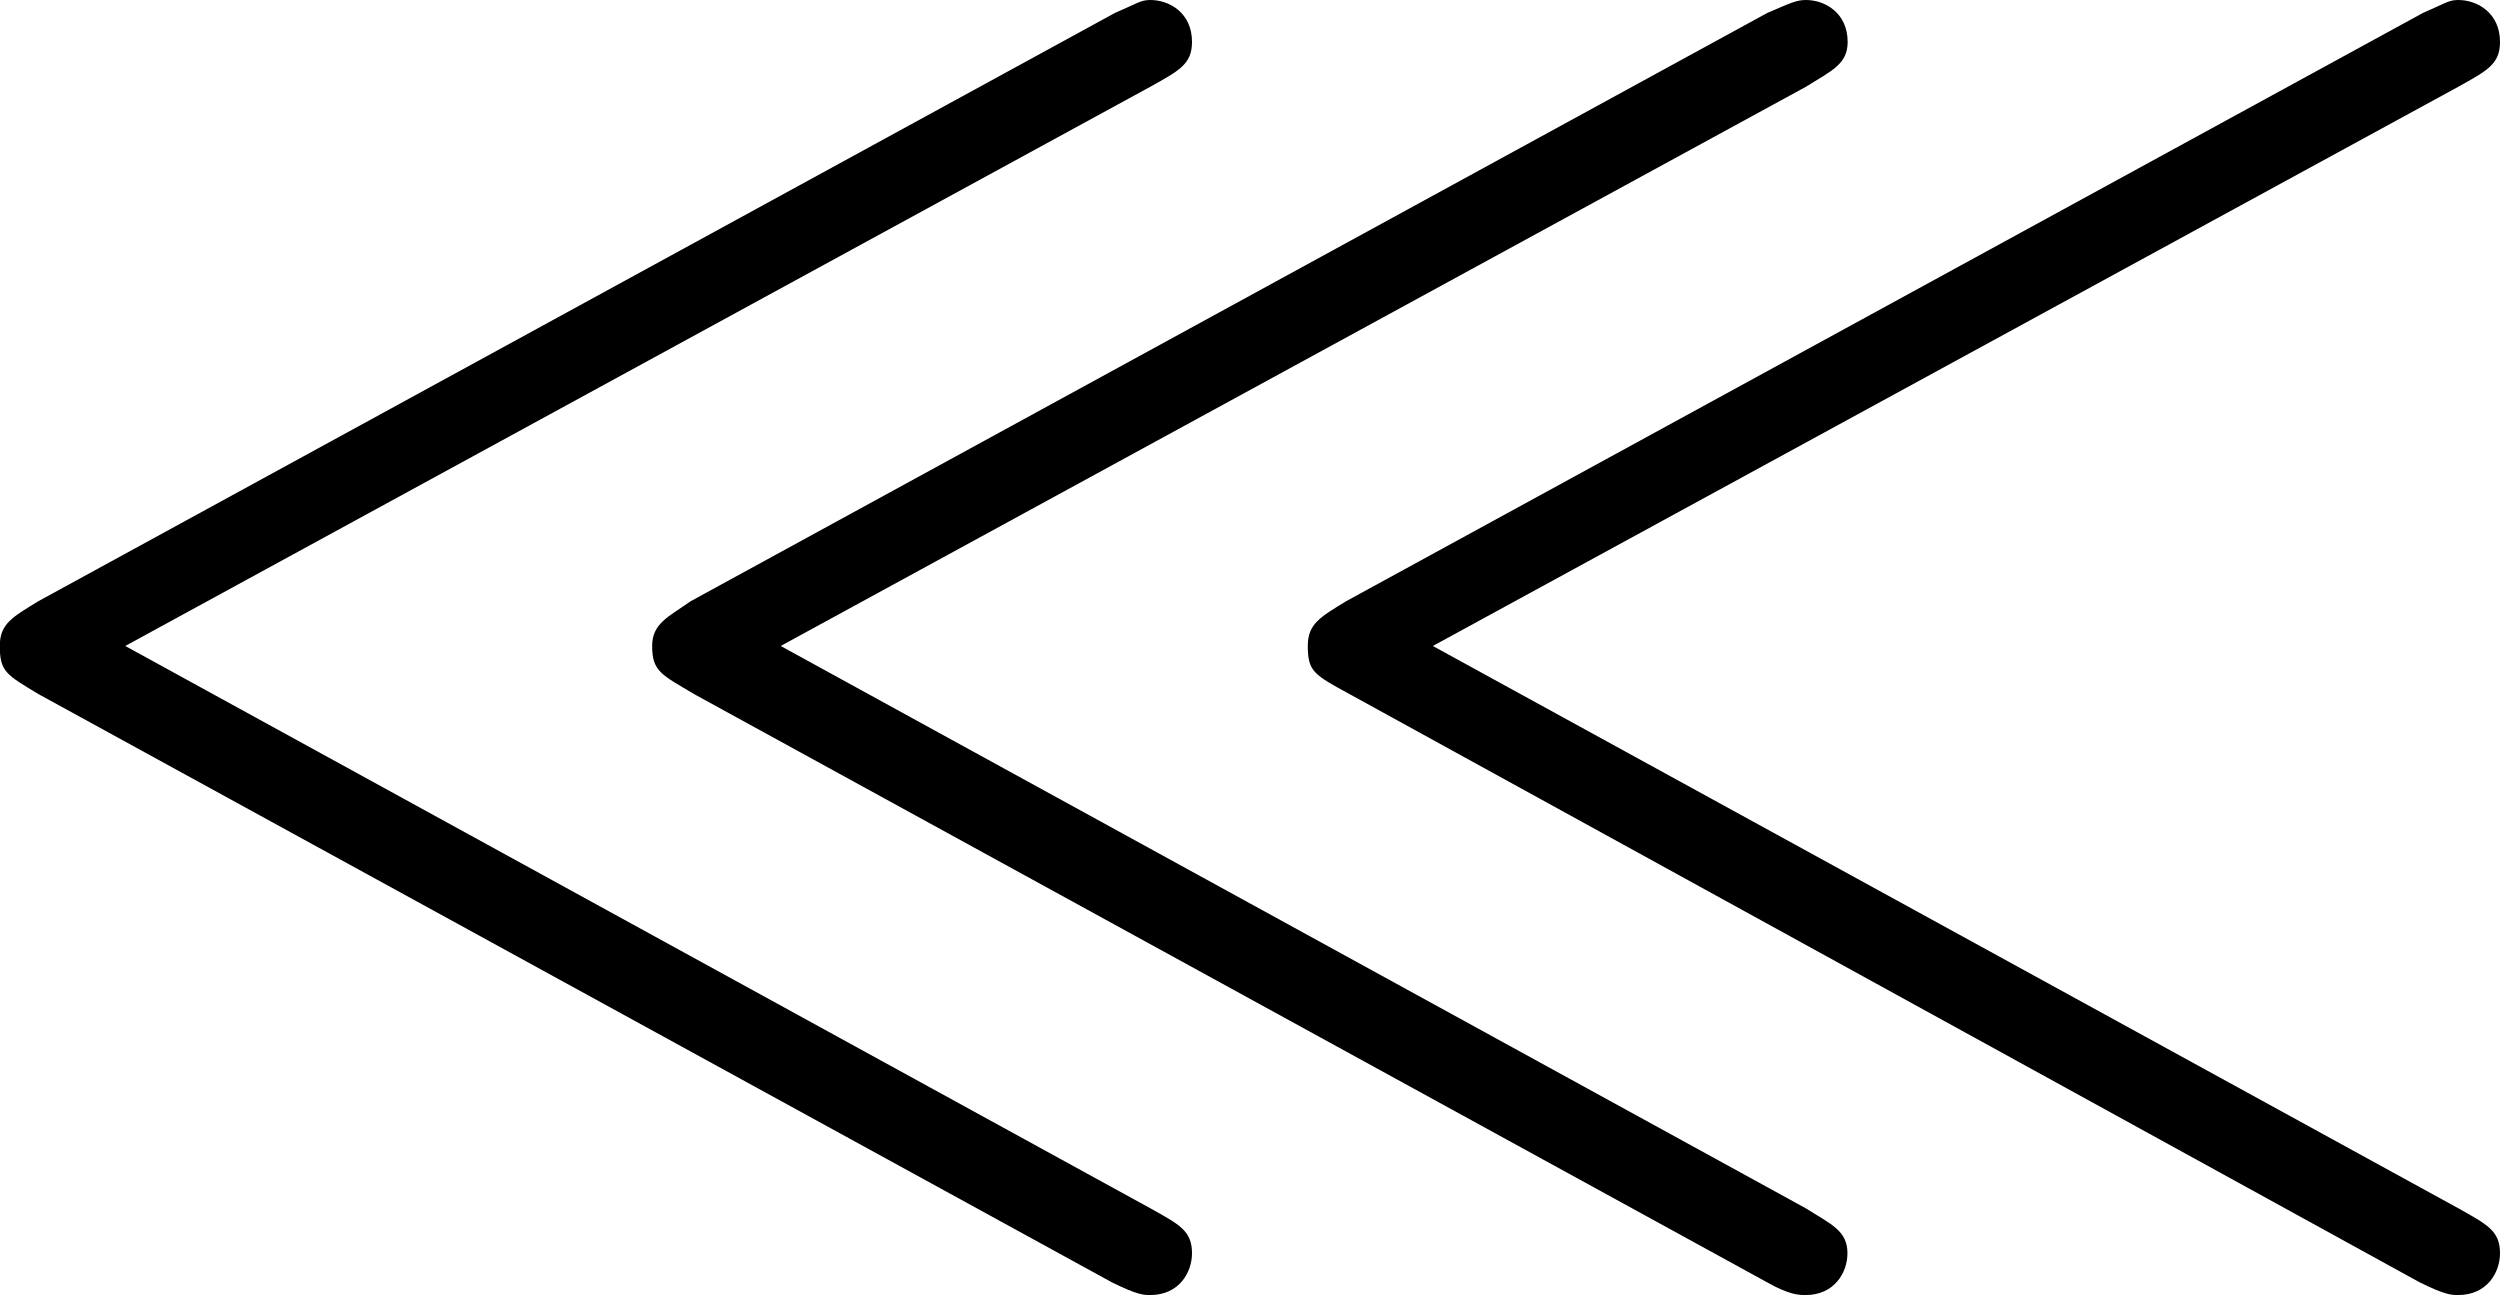 <svg xmlns="http://www.w3.org/2000/svg" xmlns:xlink="http://www.w3.org/1999/xlink" width="16.208" height="8.396" viewBox="0 0 12.156 6.297"><svg overflow="visible" x="148.712" y="134.765" transform="translate(-149.275 -129.124)"><path style="stroke:none" d="M6.156-5.219c.14-.078.203-.11.203-.218 0-.141-.109-.204-.203-.204-.047 0-.062.016-.172.063L.75-2.718c-.125.077-.188.109-.188.218 0 .125.032.14.188.234L5.969.594c.125.062.156.062.187.062.14 0 .203-.11.203-.203 0-.11-.062-.14-.203-.219L1.172-2.5zm6.36 0c.14-.078.203-.11.203-.218 0-.141-.11-.204-.203-.204-.047 0-.063.016-.172.063l-5.235 2.86c-.125.077-.187.109-.187.218 0 .125.031.14.203.234l5.203 2.86c.125.062.156.062.188.062.14 0 .203-.11.203-.203 0-.11-.063-.14-.203-.219L7.53-2.5zm-3.172 0c.125-.078.203-.11.203-.218 0-.141-.11-.204-.203-.204-.047 0-.078.016-.188.063l-5.234 2.86c-.11.077-.188.109-.188.218 0 .125.047.14.204.234L9.155.594c.11.062.156.062.188.062.14 0 .203-.11.203-.203 0-.11-.078-.14-.203-.219L4.359-2.5zm0 0"/></svg></svg>
